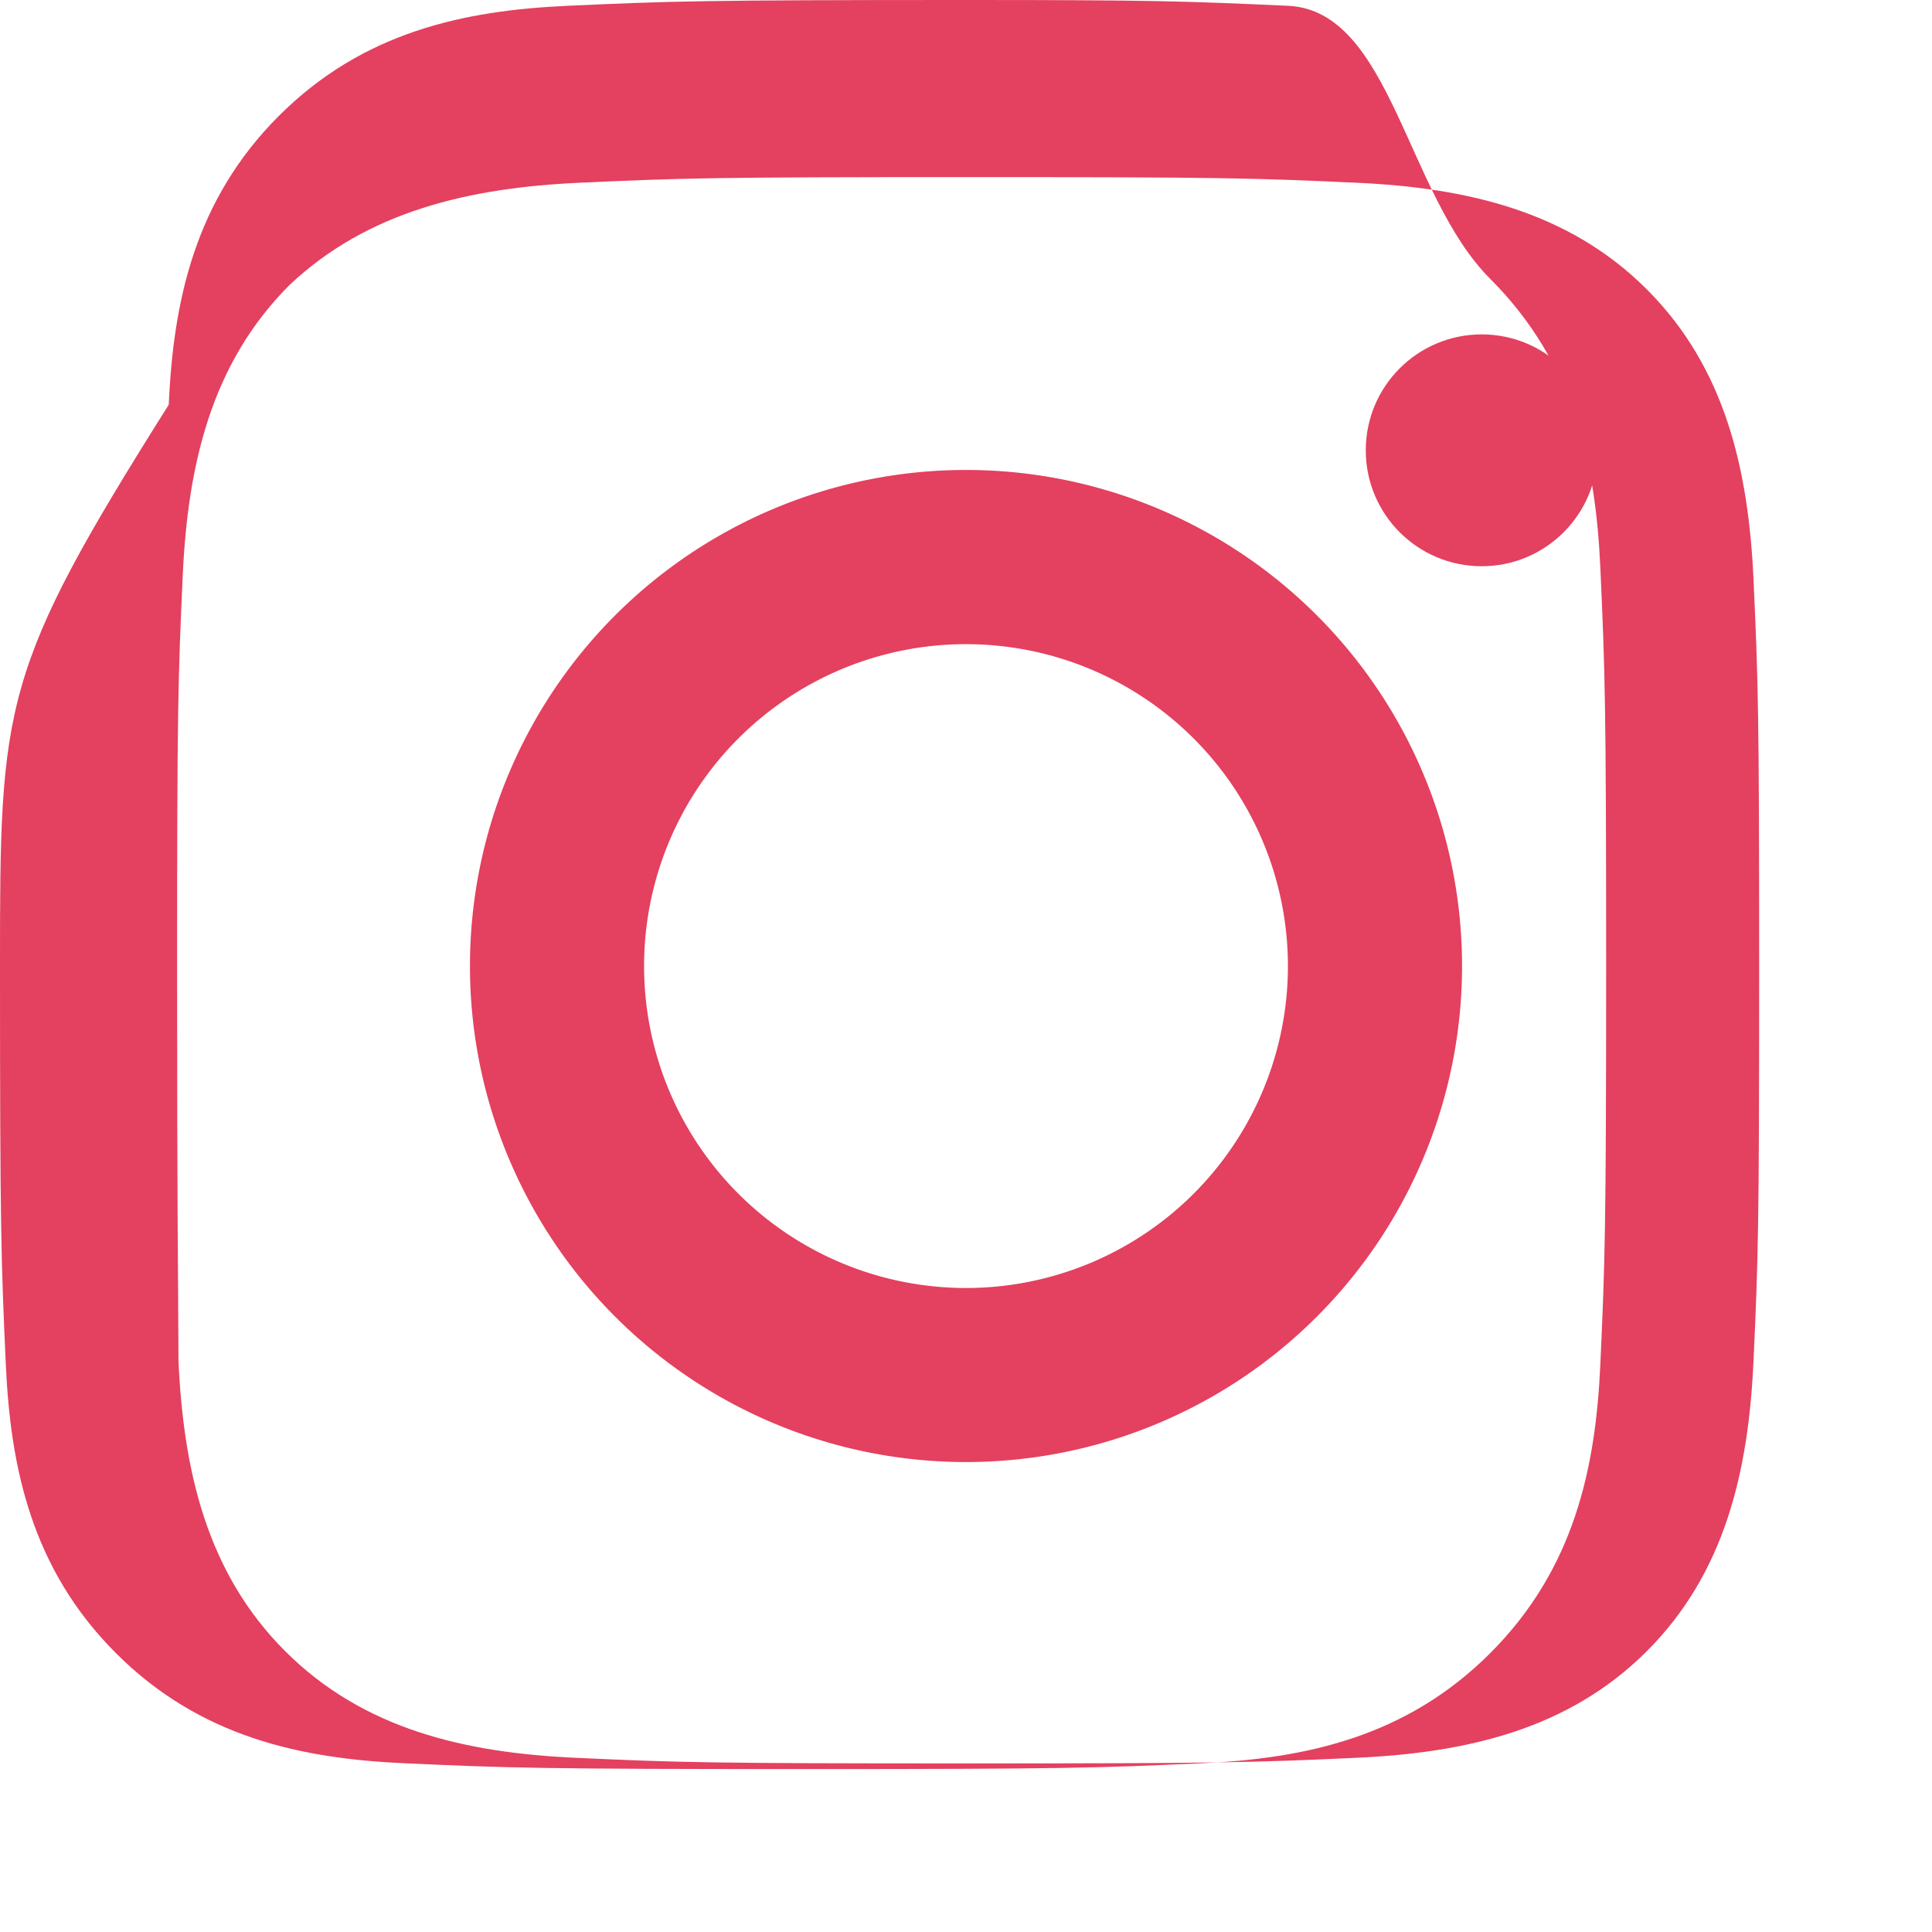 <svg xmlns="http://www.w3.org/2000/svg" viewBox="0 0 24 24" fill="#e4405f">
  <path d="M12 2.2c3.2 0 3.584.012 4.85.07 1.366.062 2.633.35 3.608 1.325.975.975 1.263 2.242 1.325 3.608.058 1.266.07 1.65.07 4.85s-.012 3.584-.07 4.85c-.062 1.366-.35 2.633-1.325 3.608-.975.975-2.242 1.263-3.608 1.325-1.266.058-1.65.07-4.85.07s-3.584-.012-4.85-.07c-1.366-.062-2.633-.35-3.608-1.325-.975-.975-1.263-2.242-1.325-3.608C2.212 15.584 2.2 15.2 2.2 12s.012-3.584.07-4.85c.062-1.366.35-2.633 1.325-3.608C4.57 2.62 5.837 2.332 7.203 2.27 8.469 2.212 8.85 2.2 12 2.2m0-2.2C8.735 0 8.332.014 7.052.072 5.769.13 4.512.392 3.464 1.44 2.416 2.488 2.154 3.745 2.096 5.028.014 8.332 0 8.735 0 12s.014 3.668.072 4.948c.058 1.283.32 2.54 1.368 3.588s2.305 1.31 3.588 1.368c1.28.058 1.683.072 4.948.072s3.668-.014 4.948-.072c1.283-.058 2.54-.32 3.588-1.368s1.31-2.305 1.368-3.588c.058-1.28.072-1.683.072-4.948s-.014-3.668-.072-4.948c-.058-1.283-.32-2.54-1.368-3.588S17.283.13 16 .072C14.72.014 14.317 0 12 0z"/>
  <path d="M12 5.838a6.162 6.162 0 100 12.324 6.162 6.162 0 000-12.324zm0 10.162a3.999 3.999 0 110-7.998 3.999 3.999 0 010 7.998z"/>
  <circle cx="18.406" cy="5.594" r="1.44"/>
</svg>
